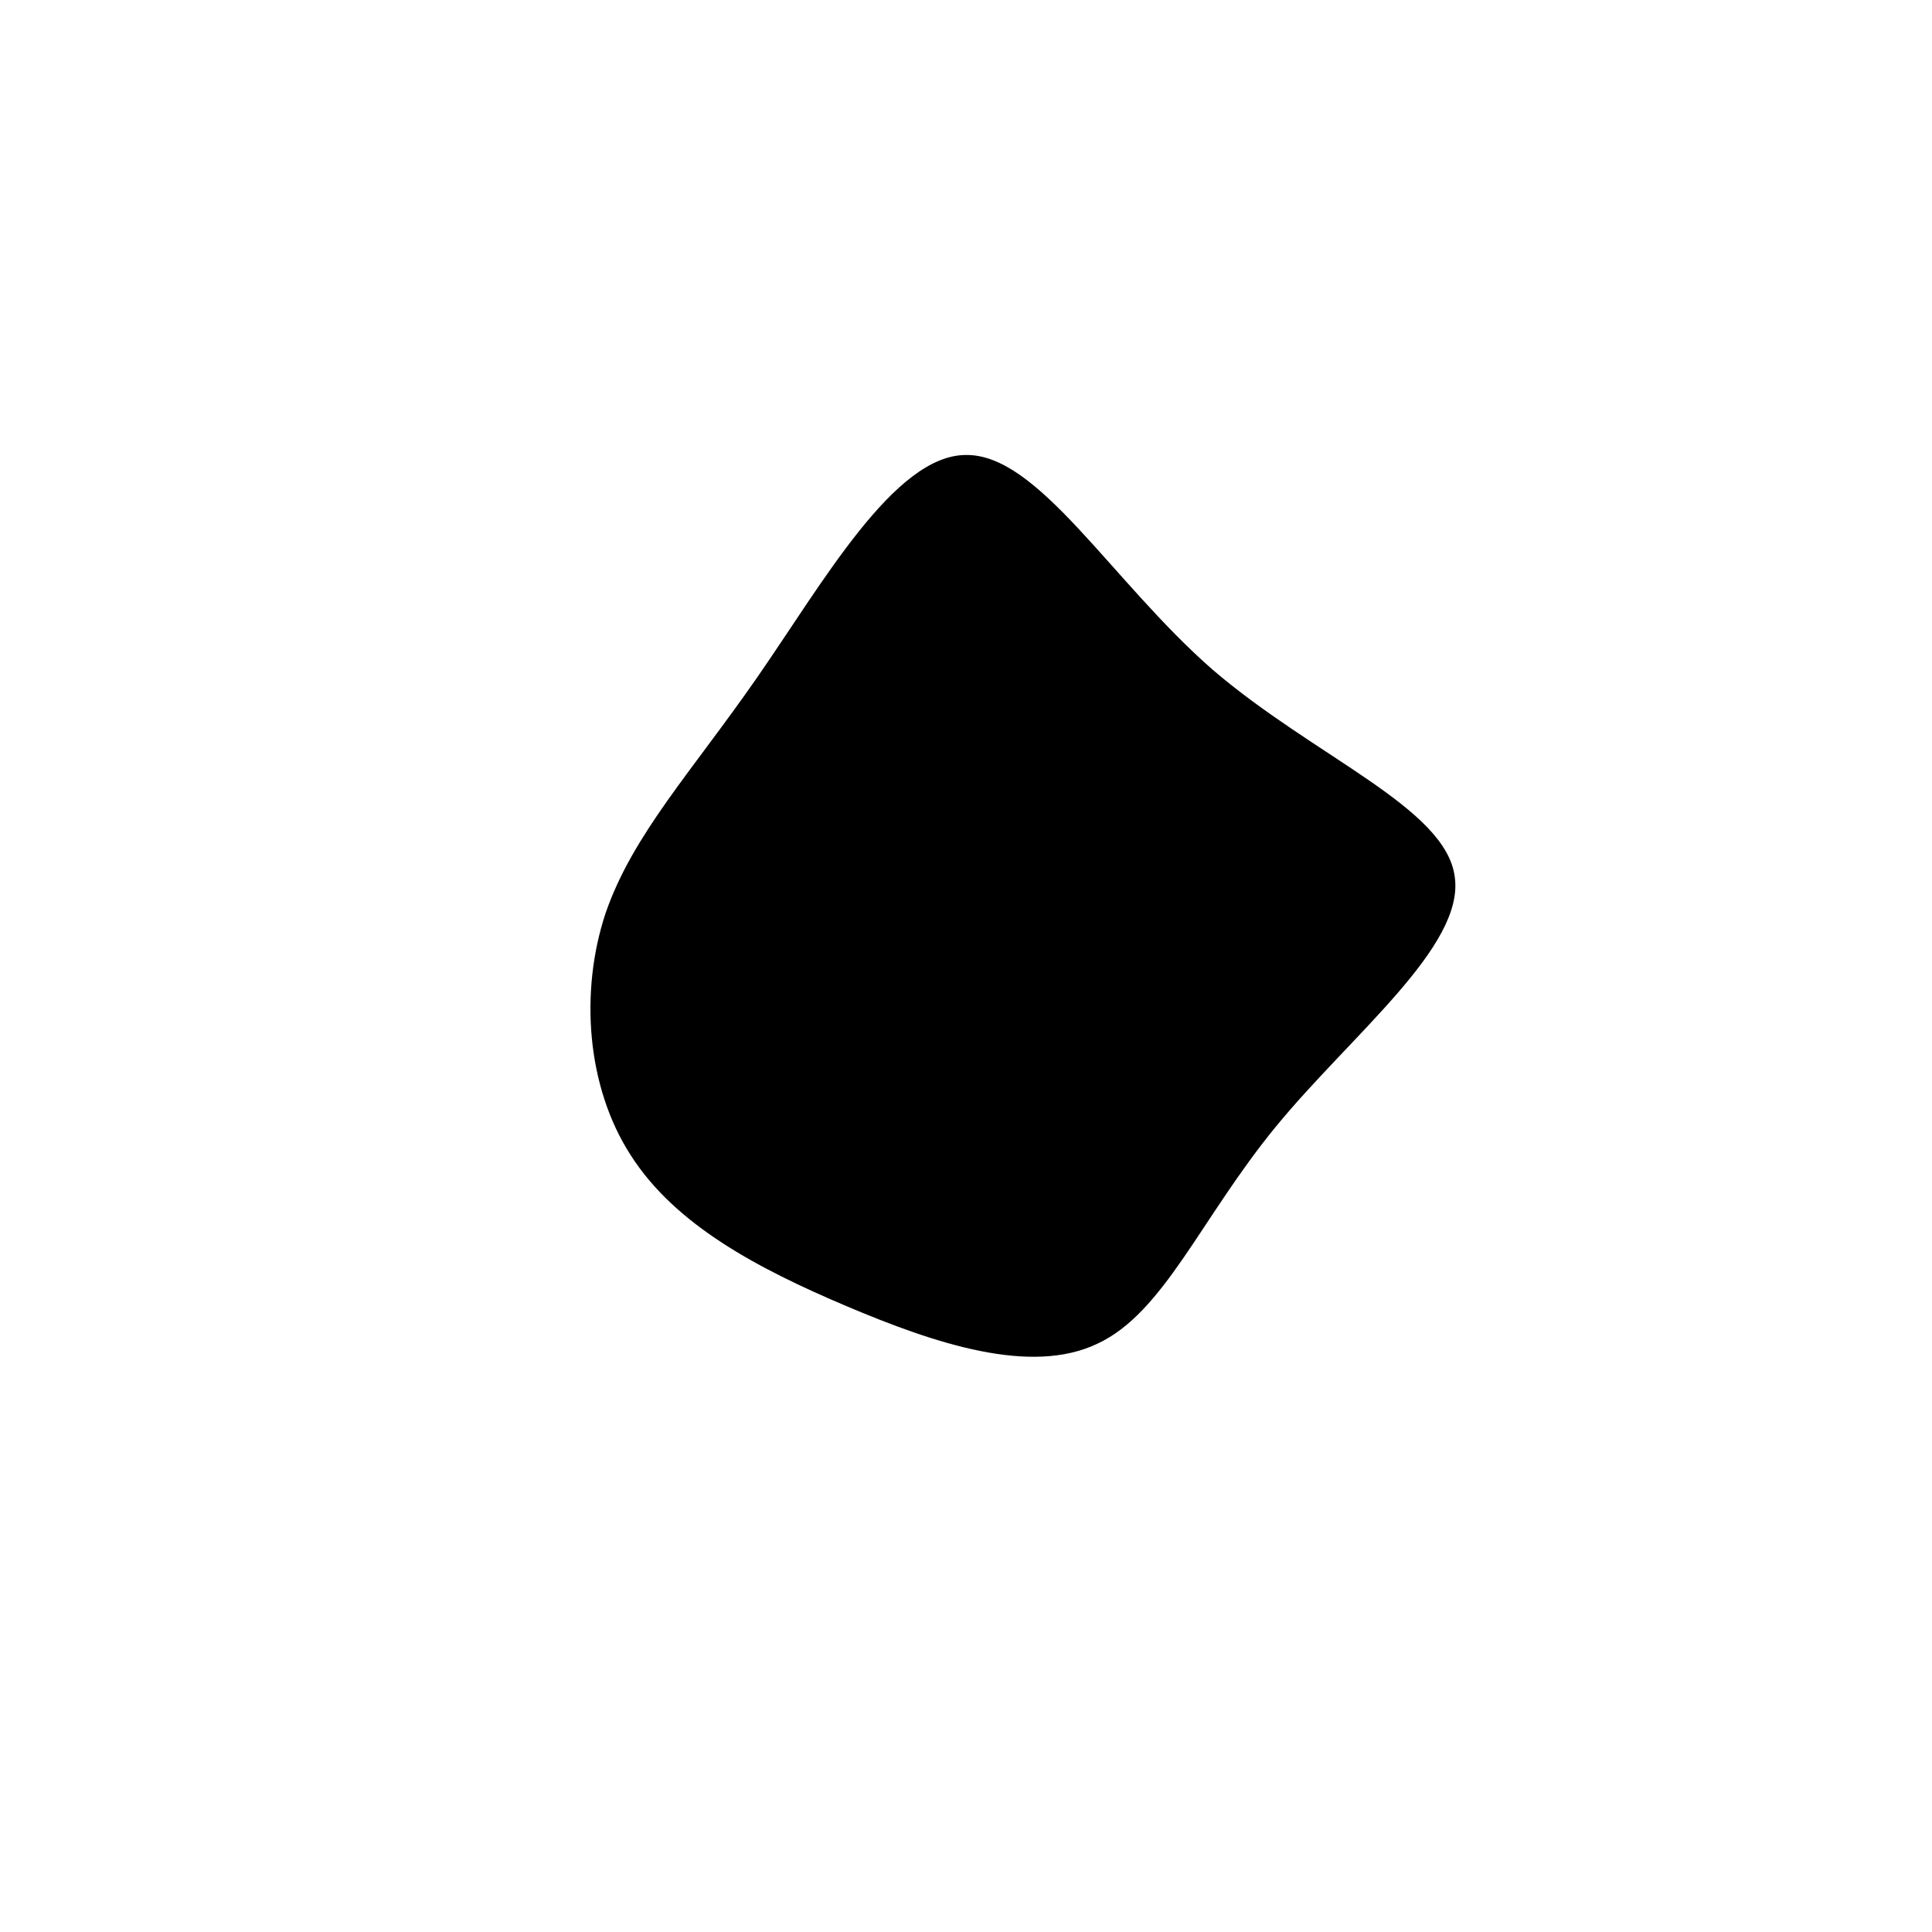 <svg viewBox="0 0 200 200" xmlns="http://www.w3.org/2000/svg">
  <path fill="currentColor"
    d="M25.5,-30.7C36.1,-21.6,49.7,-16.4,50.6,-9.2C51.6,-2,39.9,7.1,32.1,16.6C24.3,26.1,20.5,35.9,13.6,39.1C6.7,42.4,-3.2,39.1,-12.4,35.2C-21.6,31.3,-30.1,26.8,-34.7,19.6C-39.3,12.5,-40,2.6,-37.3,-5.5C-34.5,-13.6,-28.4,-20.1,-21.6,-29.9C-14.8,-39.7,-7.4,-52.9,0,-52.9C7.5,-53,15,-39.9,25.5,-30.7Z"
    transform="translate(100 100)" />
</svg>